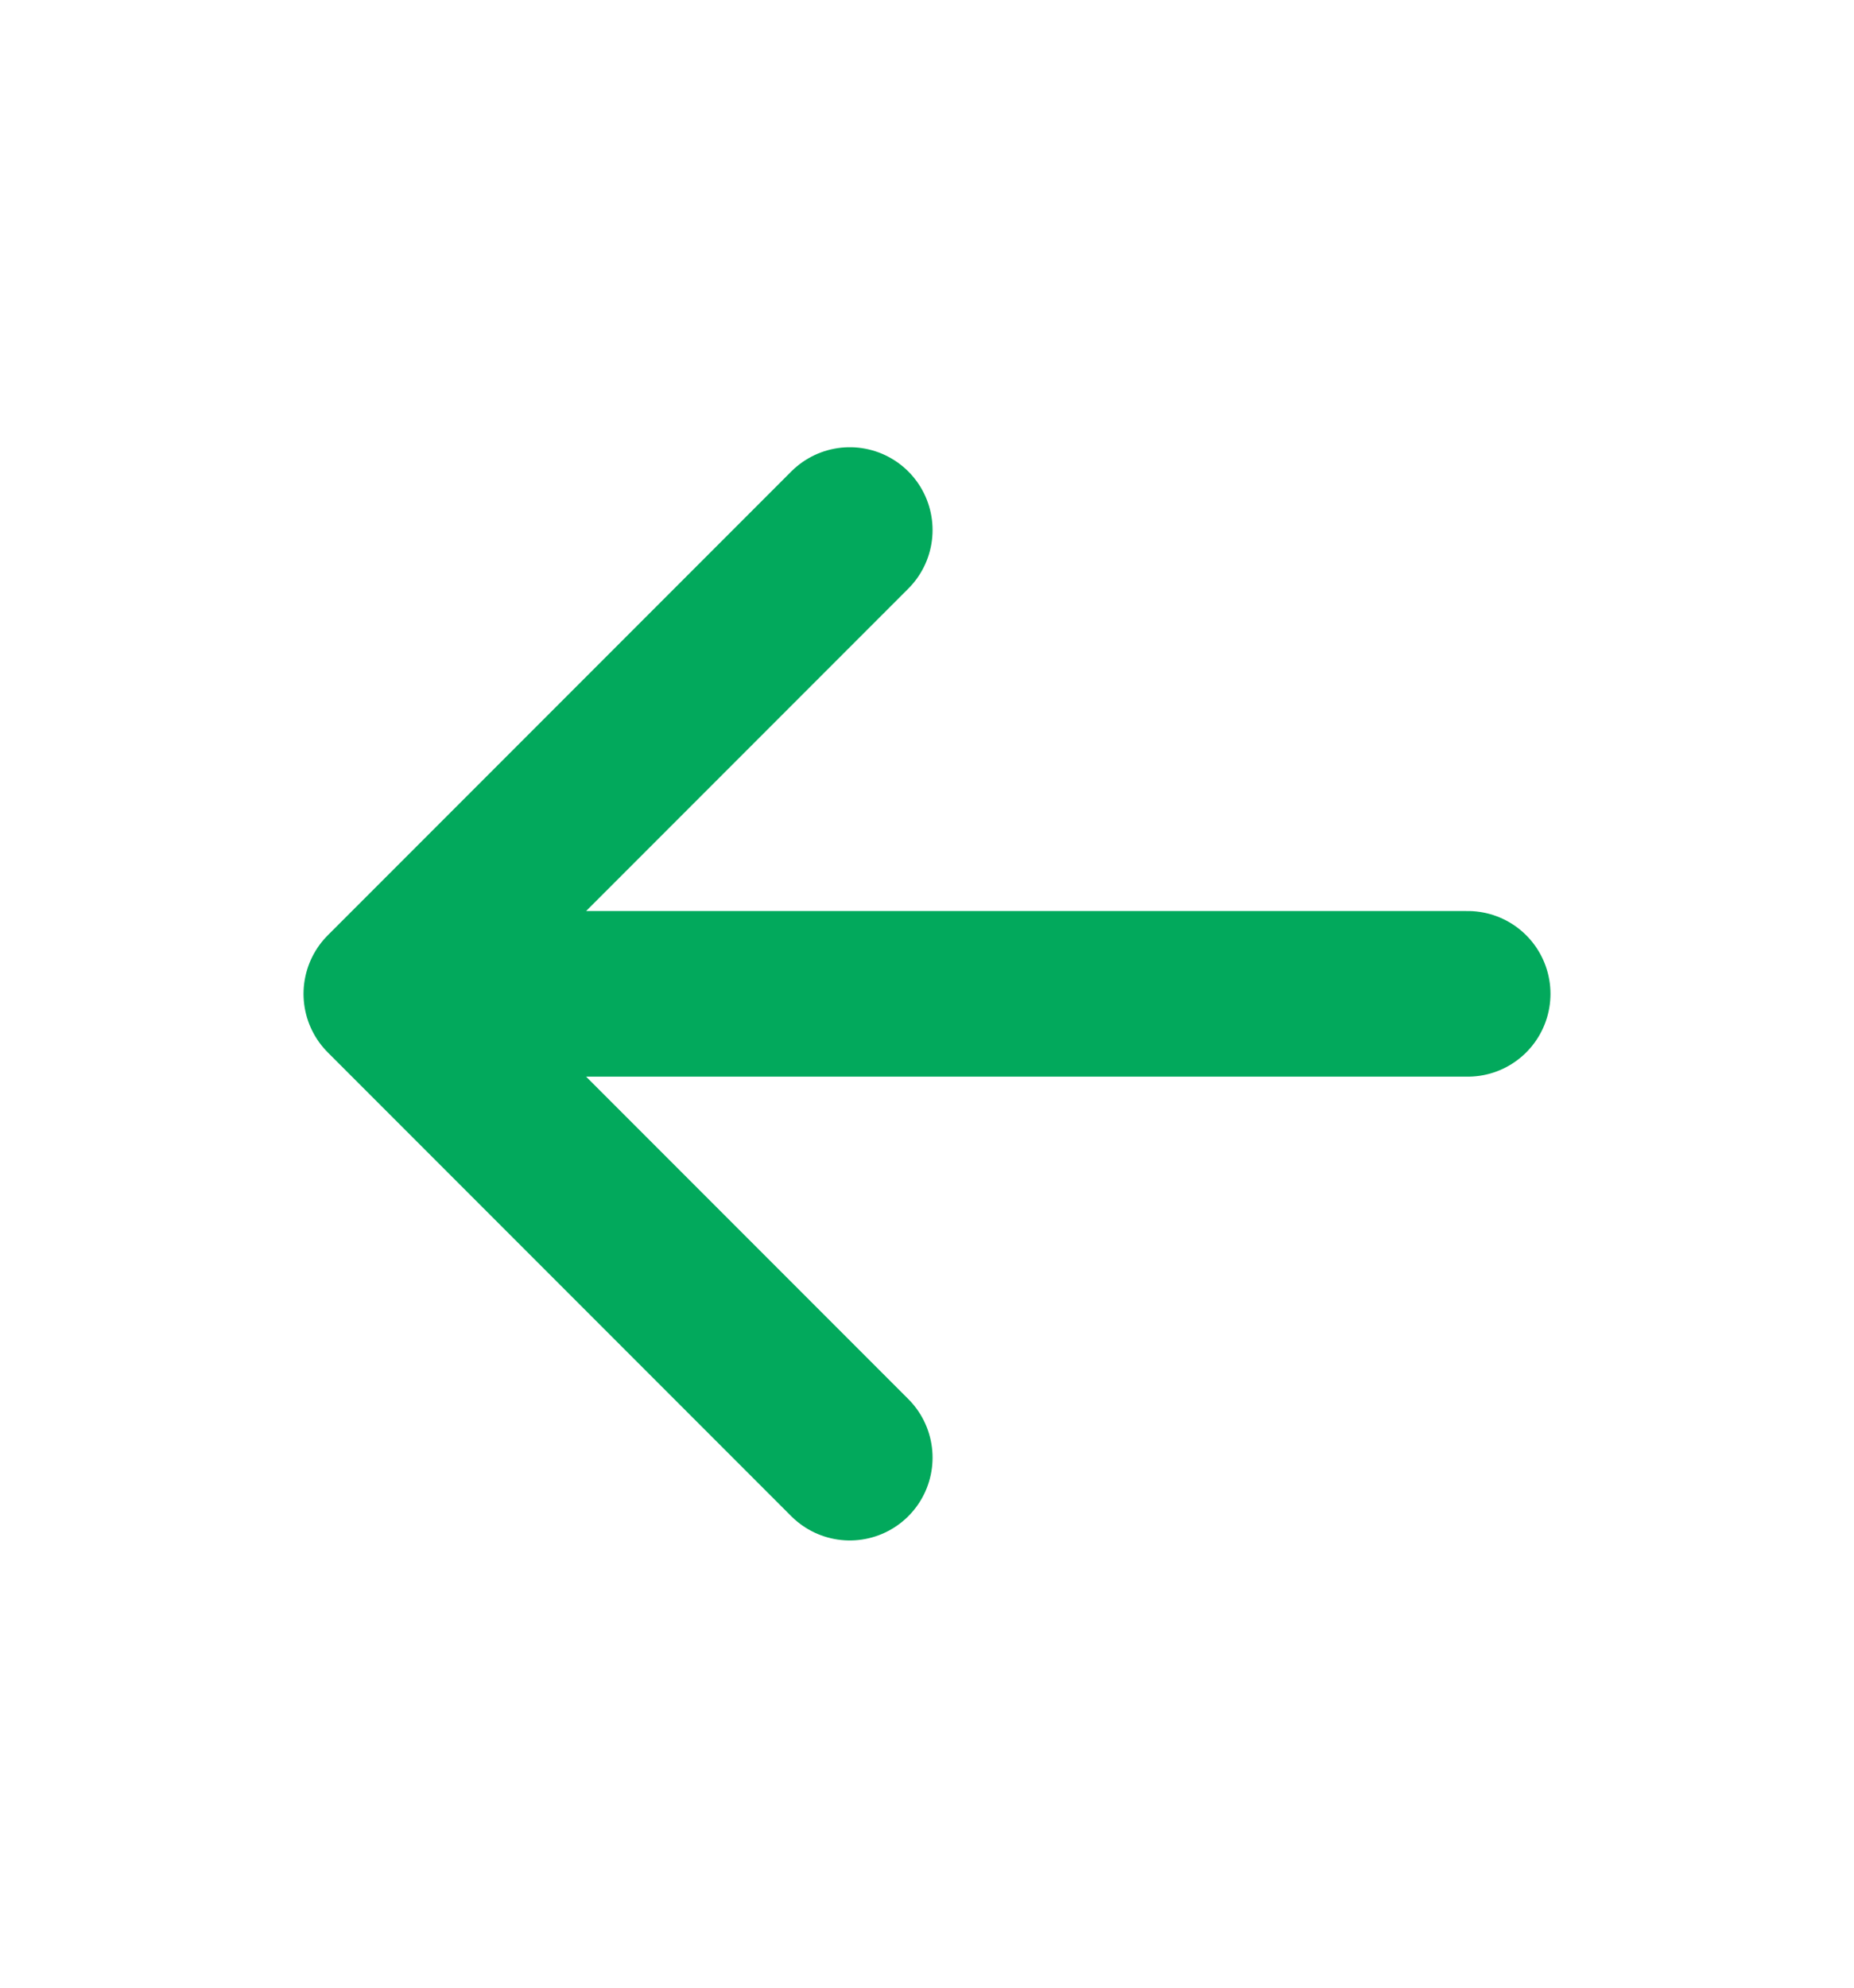 <svg xmlns="http://www.w3.org/2000/svg" width="14" height="15" viewBox="0 0 14 15" fill="none"><path d="M2.917 7.5H11.083M2.917 7.5L6.417 11M2.917 7.5L6.417 4" stroke="#02A95C" stroke-width="1.25" stroke-linecap="round" stroke-linejoin="round"></path></svg>